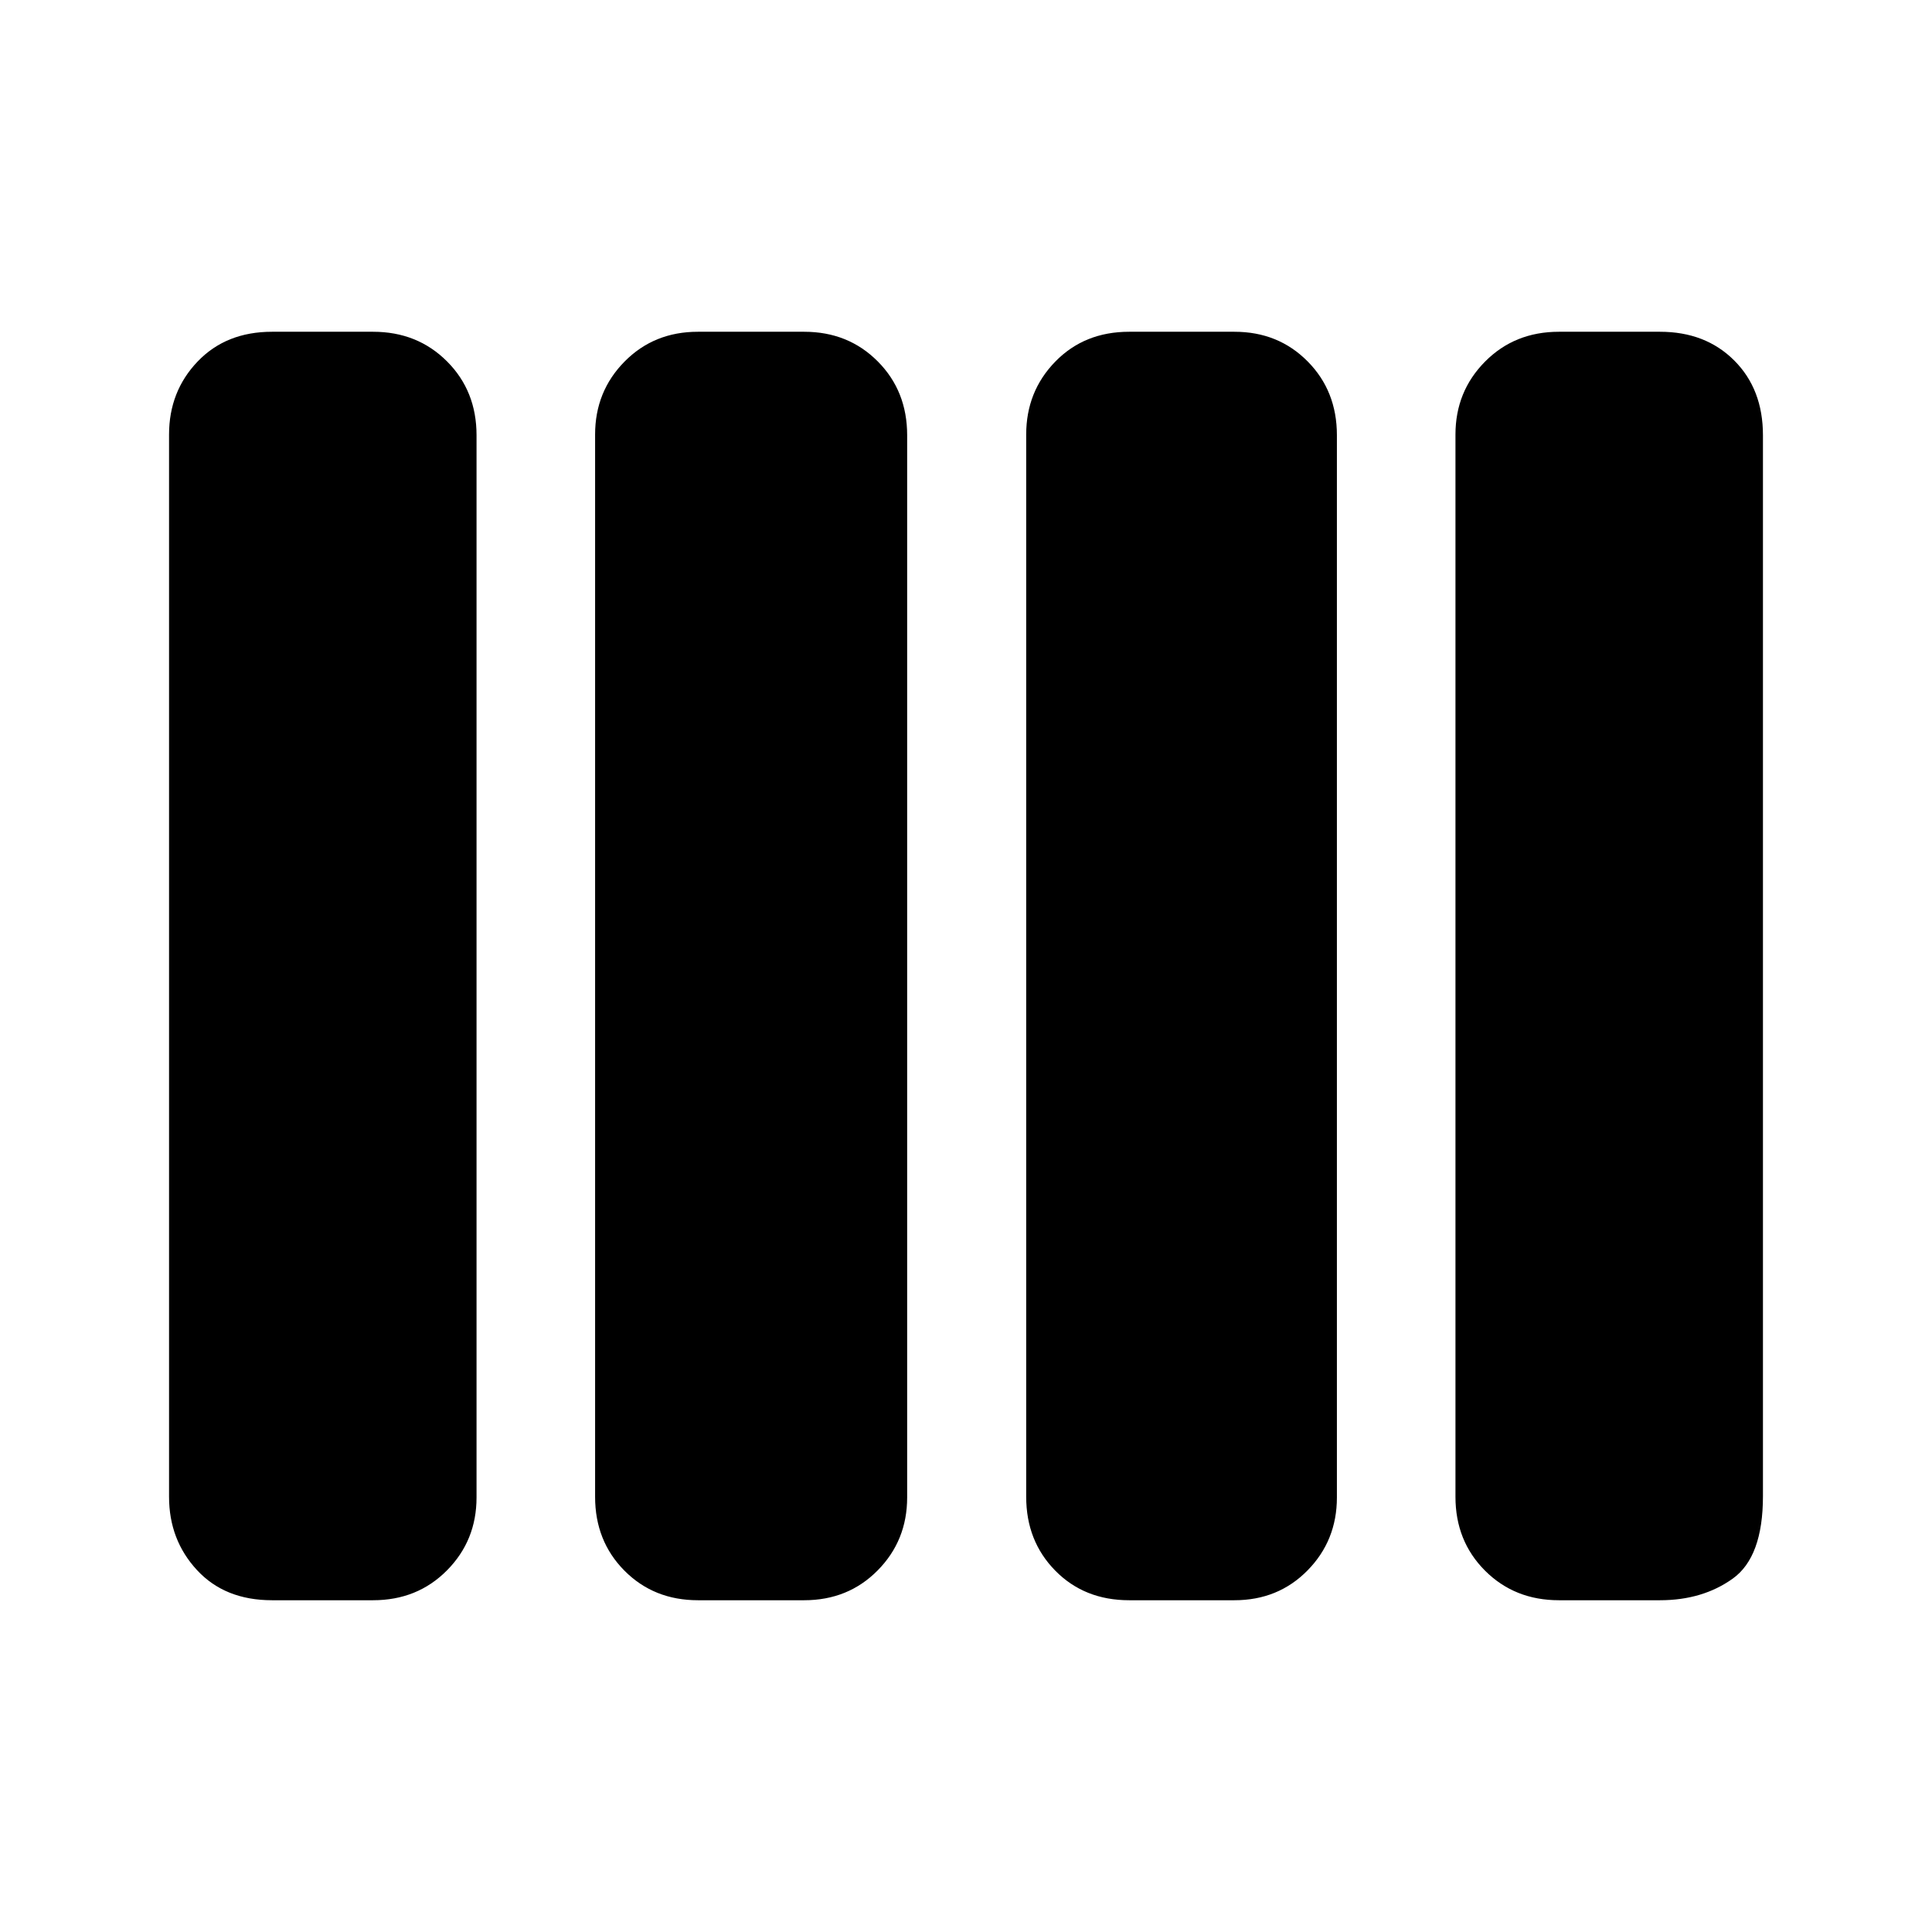 <svg xmlns="http://www.w3.org/2000/svg" height="40" viewBox="0 -960 960 960" width="40"><path d="M561.07-164.85q-22.26 0-36.71-14.7-14.45-14.69-14.45-36.7v-527.82q0-21.41 14.45-36.24 14.45-14.84 36.71-14.84h52.31q21.78 0 36.35 14.7 14.57 14.69 14.57 36.7v527.82q0 21.41-14.57 36.24-14.57 14.84-36.35 14.84h-52.31Zm-214.25 0q-21.95 0-36.54-14.7-14.58-14.69-14.58-36.7v-527.82q0-21.41 14.61-36.24 14.62-14.84 36.47-14.84h52.81q21.89 0 36.53 14.7 14.64 14.69 14.64 36.7v527.82q0 21.41-14.64 36.24-14.64 14.84-36.53 14.84h-52.77Zm-211.65 0q-23.44 0-37.31-15.01Q84-194.86 84-216.25v-527.82q0-21.41 14.15-36.24 14.15-14.84 37.02-14.84h50.21q22.02 0 36.72 14.7 14.69 14.69 14.69 36.7v527.82q0 21.41-14.69 36.24-14.7 14.84-36.72 14.84h-50.21Zm639.45 0q-22.02 0-36.72-14.7-14.69-14.69-14.69-36.7v-527.82q0-21.41 14.69-36.24 14.7-14.84 36.72-14.84h50.21q22.63 0 36.9 14.27T876-743.75v527.18q0 30.22-15 40.97-15.01 10.75-36.17 10.75h-50.21Z"/></svg>